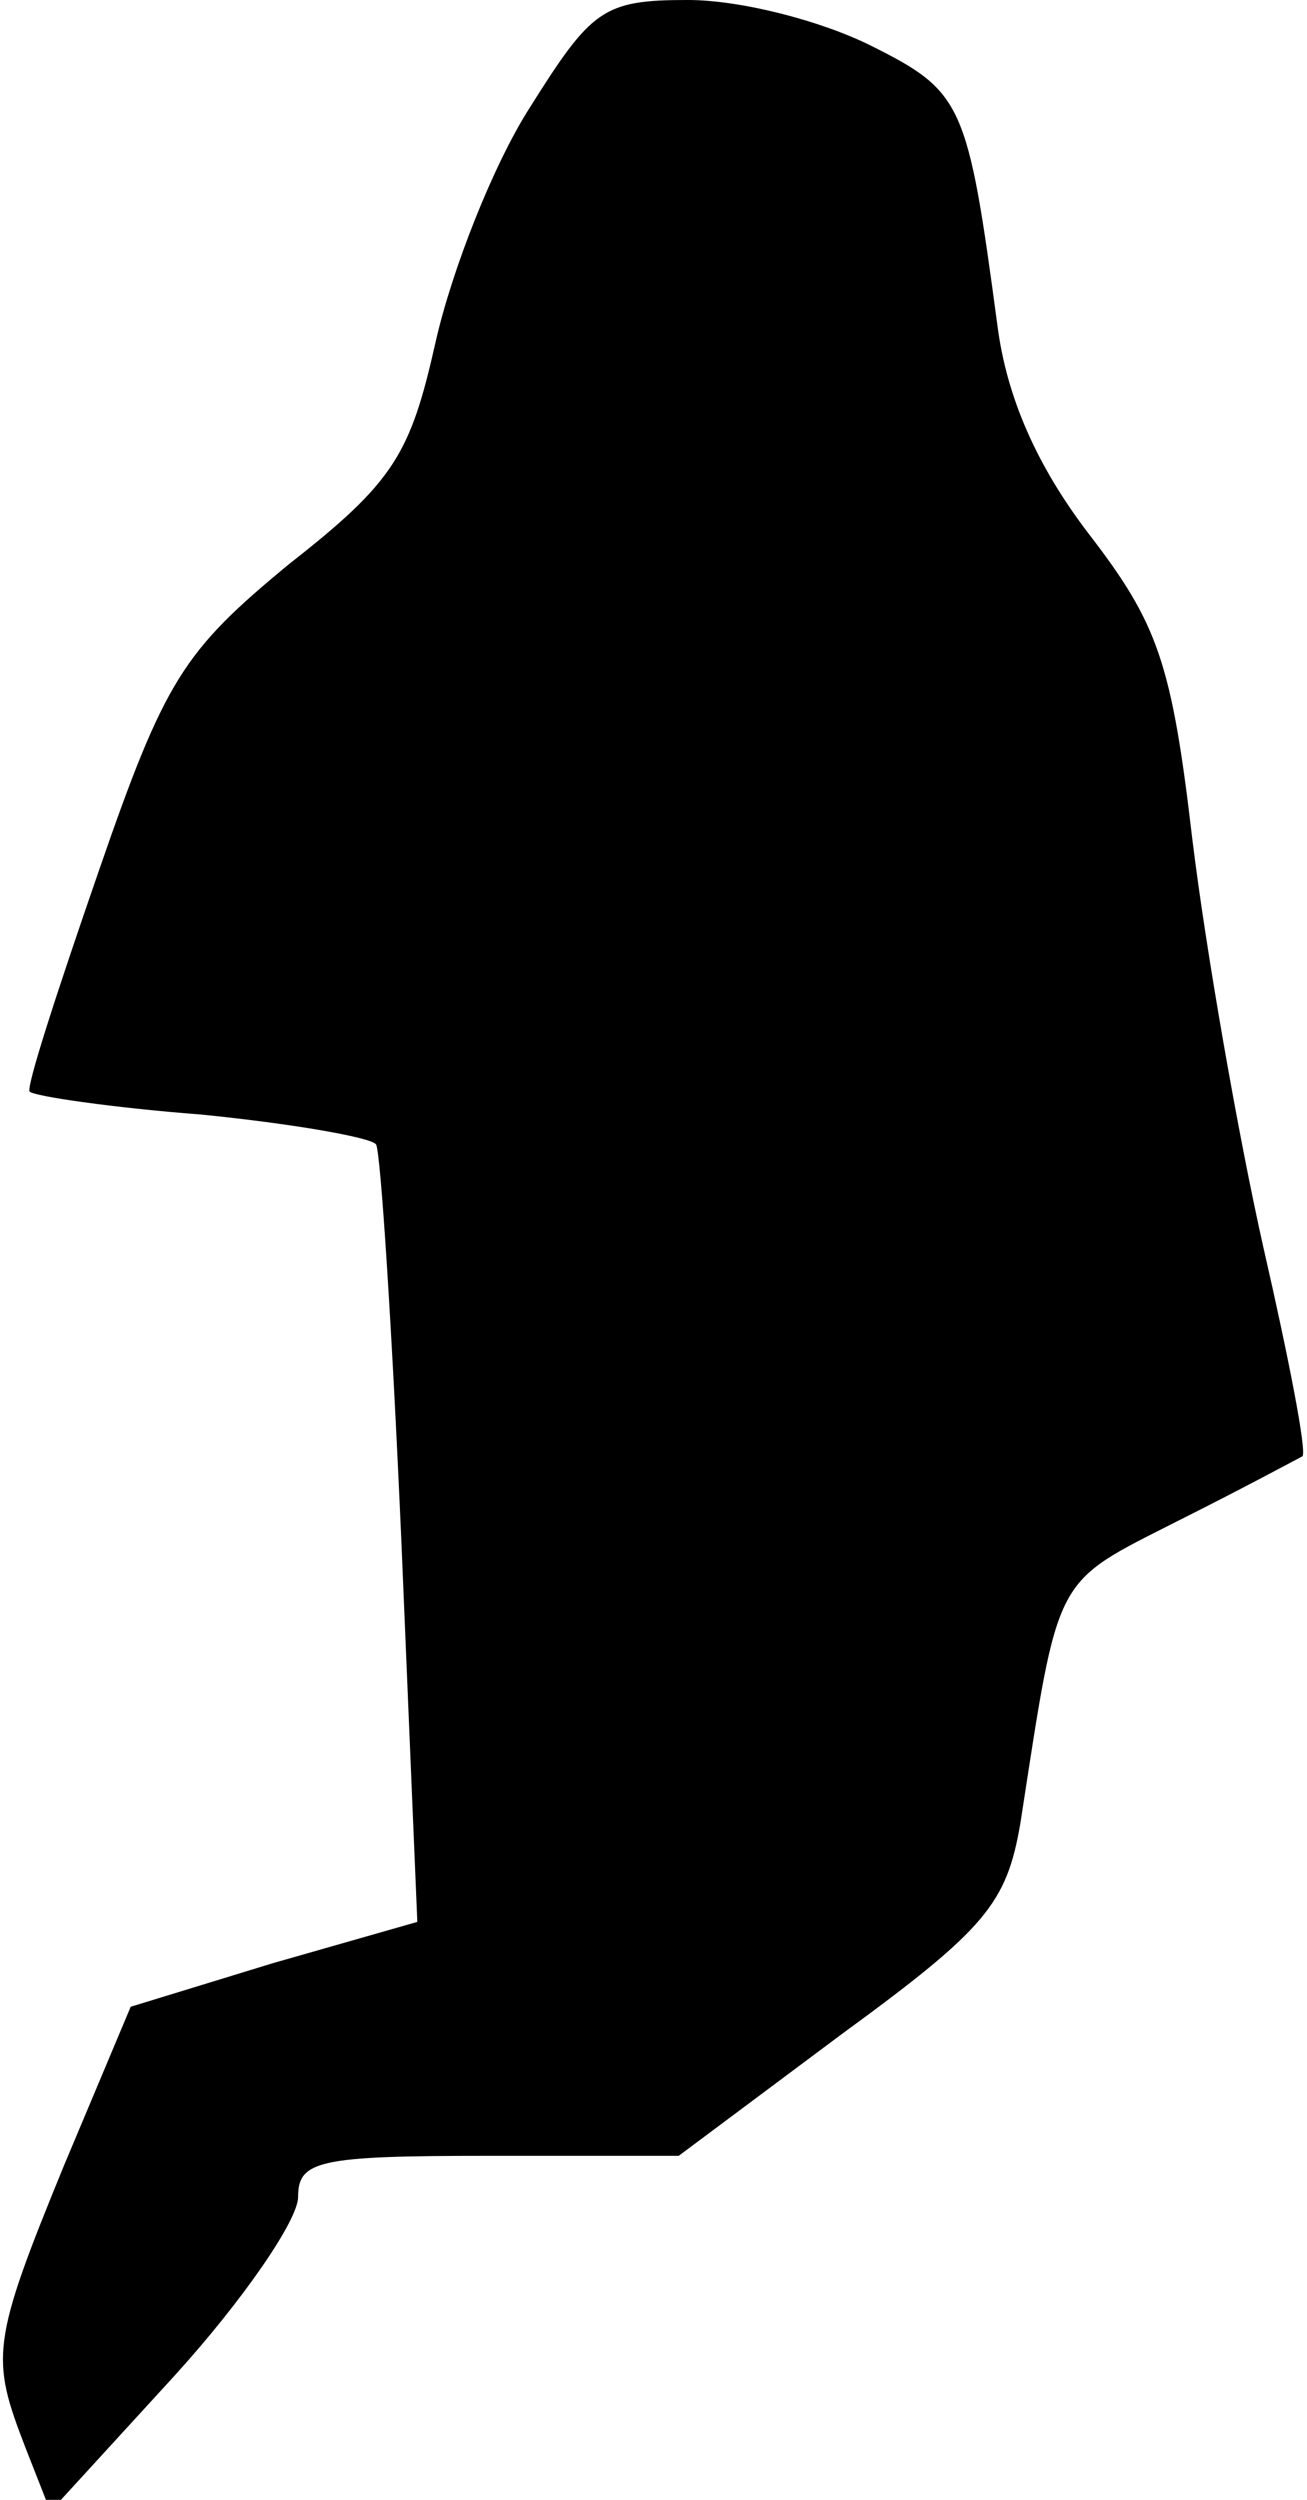 <?xml version="1.0" standalone="no"?>
<!DOCTYPE svg PUBLIC "-//W3C//DTD SVG 20010904//EN"
 "http://www.w3.org/TR/2001/REC-SVG-20010904/DTD/svg10.dtd">
<svg version="1.0" xmlns="http://www.w3.org/2000/svg"
 width="57pt" height="109pt" viewBox="0 0 57 109"
 preserveAspectRatio="xMidYMid meet">
<g transform="translate(0,109) scale(0.1,-0.1)"
fill="#000000" stroke="none">
<path fill="#000000" stroke="none" d="M231 1043 c-16 -25 -34 -71 -41 -102
-11 -49 -18 -61 -64 -97 -46 -38 -54 -50 -83 -134 -18 -52 -32 -95 -30 -96 2
-2 36 -7 75 -10 40 -4 74 -10 76 -13 2 -3 7 -81 11 -172 l7 -167 -63 -18 -62
-19 -29 -69 c-32 -78 -32 -84 -17 -123 l11 -28 54 59 c30 33 54 68 54 78 0 16
9 18 83 18 l83 0 71 53 c63 46 72 57 78 92 17 110 14 104 69 132 28 14 52 27
54 28 2 2 -6 43 -17 91 -11 49 -25 129 -31 178 -9 77 -15 94 -45 133 -23 30
-36 60 -40 91 -13 97 -15 102 -55 122 -22 11 -57 20 -80 20 -37 0 -42 -4 -69
-47z"/>
</g>
</svg>
